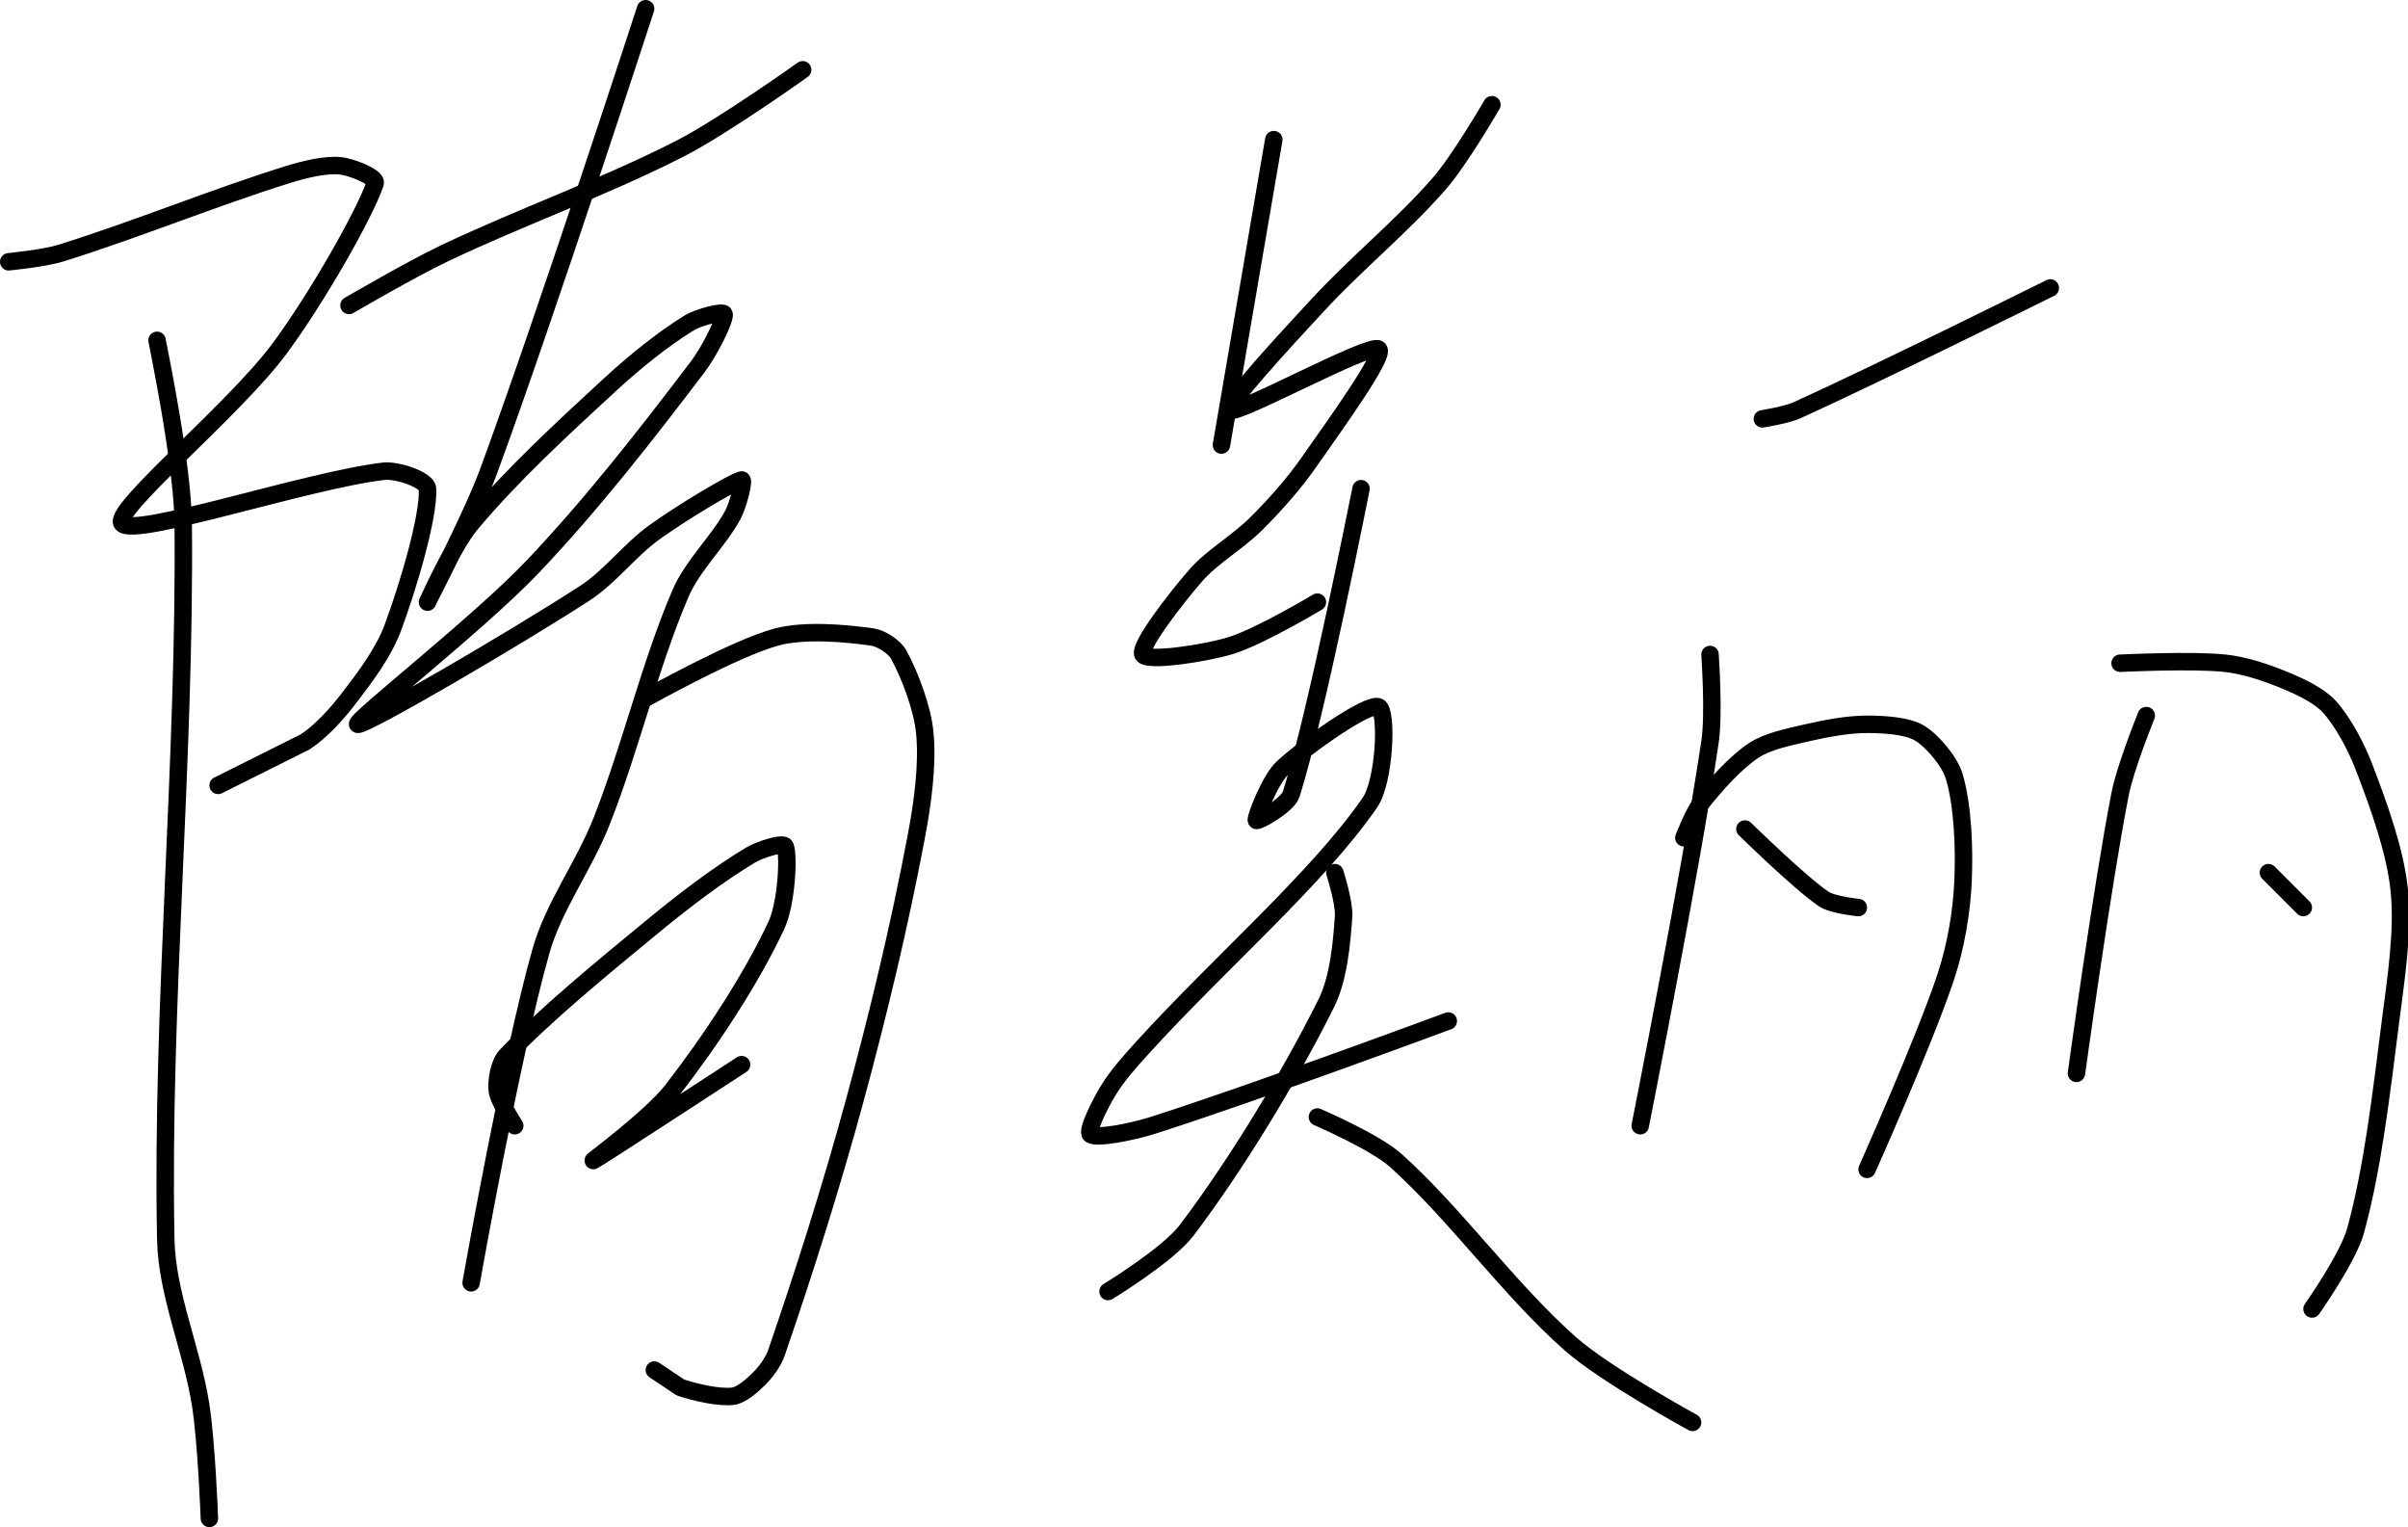 <?xml version="1.0" encoding="UTF-8" standalone="no"?><!DOCTYPE svg PUBLIC "-//W3C//DTD SVG 1.1//EN" "http://www.w3.org/Graphics/SVG/1.1/DTD/svg11.dtd"><svg xmlns="http://www.w3.org/2000/svg" version="1.1" width="276" height="175"><path fill="none" stroke="#000000" stroke-width="2" stroke-linecap="round" stroke-linejoin="round" d="M 1 30 c 0.11 -0.02 4.08 -0.4 6 -1 c 8.7 -2.72 17.3 -6.28 26 -9 c 1.92 -0.6 4.31 -1.17 6 -1 c 1.25 0.12 4.24 1.29 4 2 c -1.17 3.5 -6.72 13.24 -11 19 c -5.25 7.06 -19.25 18.54 -18 20 c 1.42 1.66 21.32 -5.01 30 -6 c 1.53 -0.17 4.94 0.98 5 2 c 0.17 3.13 -2.18 11.13 -4 16 c -1.04 2.78 -3.13 5.57 -5 8 c -1.4 1.82 -3.15 3.77 -5 5 l -10 5"/><path fill="none" stroke="#000000" stroke-width="2" stroke-linecap="round" stroke-linejoin="round" d="M 18 39 c 0.05 0.37 2.93 13.97 3 21 c 0.26 27.19 -2.53 55.42 -2 82 c 0.12 6.29 2.99 12.57 4 19 c 0.68 4.32 1 13 1 13"/><path fill="none" stroke="#000000" stroke-width="2" stroke-linecap="round" stroke-linejoin="round" d="M 40 35 c 0.19 -0.1 7.14 -4.17 11 -6 c 9.1 -4.31 18.24 -7.52 27 -12 c 4.93 -2.53 14 -9 14 -9"/><path fill="none" stroke="#000000" stroke-width="2" stroke-linecap="round" stroke-linejoin="round" d="M 74 1 c -0.31 0.93 -11.47 35.25 -18 53 c -1.93 5.25 -6.91 14.73 -7 15 c -0.06 0.17 2.89 -6.49 5 -9 c 4.64 -5.53 10.4 -10.85 16 -16 c 2.82 -2.59 6.05 -5.19 9 -7 c 1.07 -0.66 3.92 -1.39 4 -1 c 0.13 0.63 -1.68 4.26 -3 6 c -5.86 7.72 -12.14 15.79 -19 23 c -6.19 6.5 -20.56 17.72 -20 18 c 0.63 0.31 17.73 -9.65 26 -15 c 2.93 -1.9 5.16 -4.95 8 -7 c 3.12 -2.25 9 -5.78 10 -6 c 0.35 -0.08 -0.39 2.87 -1 4 c -1.6 2.97 -4.63 5.8 -6 9 c -3.49 8.13 -5.61 17.32 -9 26 c -2.04 5.22 -5.54 9.83 -7 15 c -3.43 12.12 -8 38 -8 38"/><path fill="none" stroke="#000000" stroke-width="2" stroke-linecap="round" stroke-linejoin="round" d="M 74 80 c 0.26 -0.12 10.18 -5.7 15 -7 c 3.2 -0.86 7.9 -0.44 11 0 c 1.02 0.15 2.52 1.13 3 2 c 1.26 2.3 2.73 6.12 3 9 c 0.35 3.65 -0.25 8.05 -1 12 c -1.92 10.1 -4.24 19.83 -7 30 c -2.72 10.02 -5.86 19.87 -9 29 c -0.37 1.08 -1.22 2.22 -2 3 c -0.78 0.78 -2.05 1.89 -3 2 c -1.61 0.18 -4.25 -0.42 -6 -1 l -3 -2"/><path fill="none" stroke="#000000" stroke-width="2" stroke-linecap="round" stroke-linejoin="round" d="M 59 129 c -0.03 -0.07 -1.85 -2.8 -2 -4 c -0.14 -1.11 0.2 -3.15 1 -4 c 4.41 -4.66 11.05 -10.11 17 -15 c 3.57 -2.93 7.42 -5.85 11 -8 c 1.09 -0.65 3.8 -1.52 4 -1 c 0.43 1.15 0.14 6.54 -1 9 c -2.83 6.11 -7.6 13.35 -12 19 c -2.36 3.03 -9.2 8.07 -9 8 c 0.33 -0.12 17 -11 17 -11"/><path fill="none" stroke="#000000" stroke-width="2" stroke-linecap="round" stroke-linejoin="round" d="M 146 16 l -6 35"/><path fill="none" stroke="#000000" stroke-width="2" stroke-linecap="round" stroke-linejoin="round" d="M 171 12 c -0.1 0.16 -3.67 6.32 -6 9 c -4.26 4.9 -9.44 9.06 -14 14 c -3.6 3.9 -10.69 11.51 -10 12 c 0.81 0.58 15.93 -7.71 17 -7 c 0.89 0.59 -5.09 8.84 -8 13 c -1.76 2.51 -3.83 4.83 -6 7 c -2.17 2.17 -5.07 3.77 -7 6 c -2.26 2.61 -6.48 8.05 -6 9 c 0.44 0.88 7.02 -0.11 10 -1 c 3.31 -0.99 10 -5 10 -5"/><path fill="none" stroke="#000000" stroke-width="2" stroke-linecap="round" stroke-linejoin="round" d="M 156 56 c -0.14 0.61 -5.06 25.7 -8 35 c -0.41 1.3 -3.92 3.25 -4 3 c -0.11 -0.33 1.58 -4.68 3 -6 c 2.77 -2.57 9.77 -7.49 11 -7 c 1.04 0.42 0.74 8.49 -1 11 c -6.02 8.69 -17.21 18.34 -26 28 c -1.47 1.62 -2.95 3.26 -4 5 c -0.88 1.46 -2.49 4.61 -2 5 c 0.64 0.52 4.79 -0.3 7 -1 c 11.27 -3.57 34 -12 34 -12"/><path fill="none" stroke="#000000" stroke-width="2" stroke-linecap="round" stroke-linejoin="round" d="M 153 100 c 0.02 0.09 1.1 3.44 1 5 c -0.21 3.11 -0.58 7.17 -2 10 c -4.24 8.48 -10.28 18.45 -16 26 c -2.14 2.82 -9 7 -9 7"/><path fill="none" stroke="#000000" stroke-width="2" stroke-linecap="round" stroke-linejoin="round" d="M 151 128 c 0.16 0.09 6.58 2.83 9 5 c 6.83 6.12 12.97 14.79 20 21 c 4.04 3.56 14 9 14 9"/><path fill="none" stroke="#000000" stroke-width="2" stroke-linecap="round" stroke-linejoin="round" d="M 202 48 c 0.07 -0.02 2.77 -0.44 4 -1 c 9.59 -4.36 29 -14 29 -14"/><path fill="none" stroke="#000000" stroke-width="2" stroke-linecap="round" stroke-linejoin="round" d="M 196 75 c 0 0.18 0.48 6.74 0 10 c -2.16 14.6 -8 44 -8 44"/><path fill="none" stroke="#000000" stroke-width="2" stroke-linecap="round" stroke-linejoin="round" d="M 193 96 c 0.03 -0.07 1.12 -2.9 2 -4 c 1.67 -2.08 3.89 -4.6 6 -6 c 1.57 -1.05 3.97 -1.53 6 -2 c 2.27 -0.52 4.77 -1 7 -1 c 1.92 0 4.6 0.16 6 1 c 1.47 0.88 3.49 3.25 4 5 c 0.97 3.28 1.17 8.14 1 12 c -0.16 3.58 -0.84 7.53 -2 11 c -2.46 7.37 -9 22 -9 22"/><path fill="none" stroke="#000000" stroke-width="2" stroke-linecap="round" stroke-linejoin="round" d="M 200 95 c 0.16 0.14 6.07 5.97 9 8 c 1 0.7 4 1 4 1"/><path fill="none" stroke="#000000" stroke-width="2" stroke-linecap="round" stroke-linejoin="round" d="M 246 82 c -0.05 0.16 -2.4 5.91 -3 9 c -2.06 10.54 -5 32 -5 32"/><path fill="none" stroke="#000000" stroke-width="2" stroke-linecap="round" stroke-linejoin="round" d="M 243 76 c 0.21 0 8.19 -0.4 12 0 c 2.31 0.24 4.84 1.1 7 2 c 1.73 0.72 3.86 1.73 5 3 c 1.58 1.76 3.07 4.57 4 7 c 1.68 4.4 3.53 9.49 4 14 c 0.48 4.66 -0.35 9.94 -1 15 c -1.05 8.18 -2 16.68 -4 24 c -0.84 3.1 -5 9 -5 9"/><path fill="none" stroke="#000000" stroke-width="2" stroke-linecap="round" stroke-linejoin="round" d="M 260 100 l 4 4"/></svg>